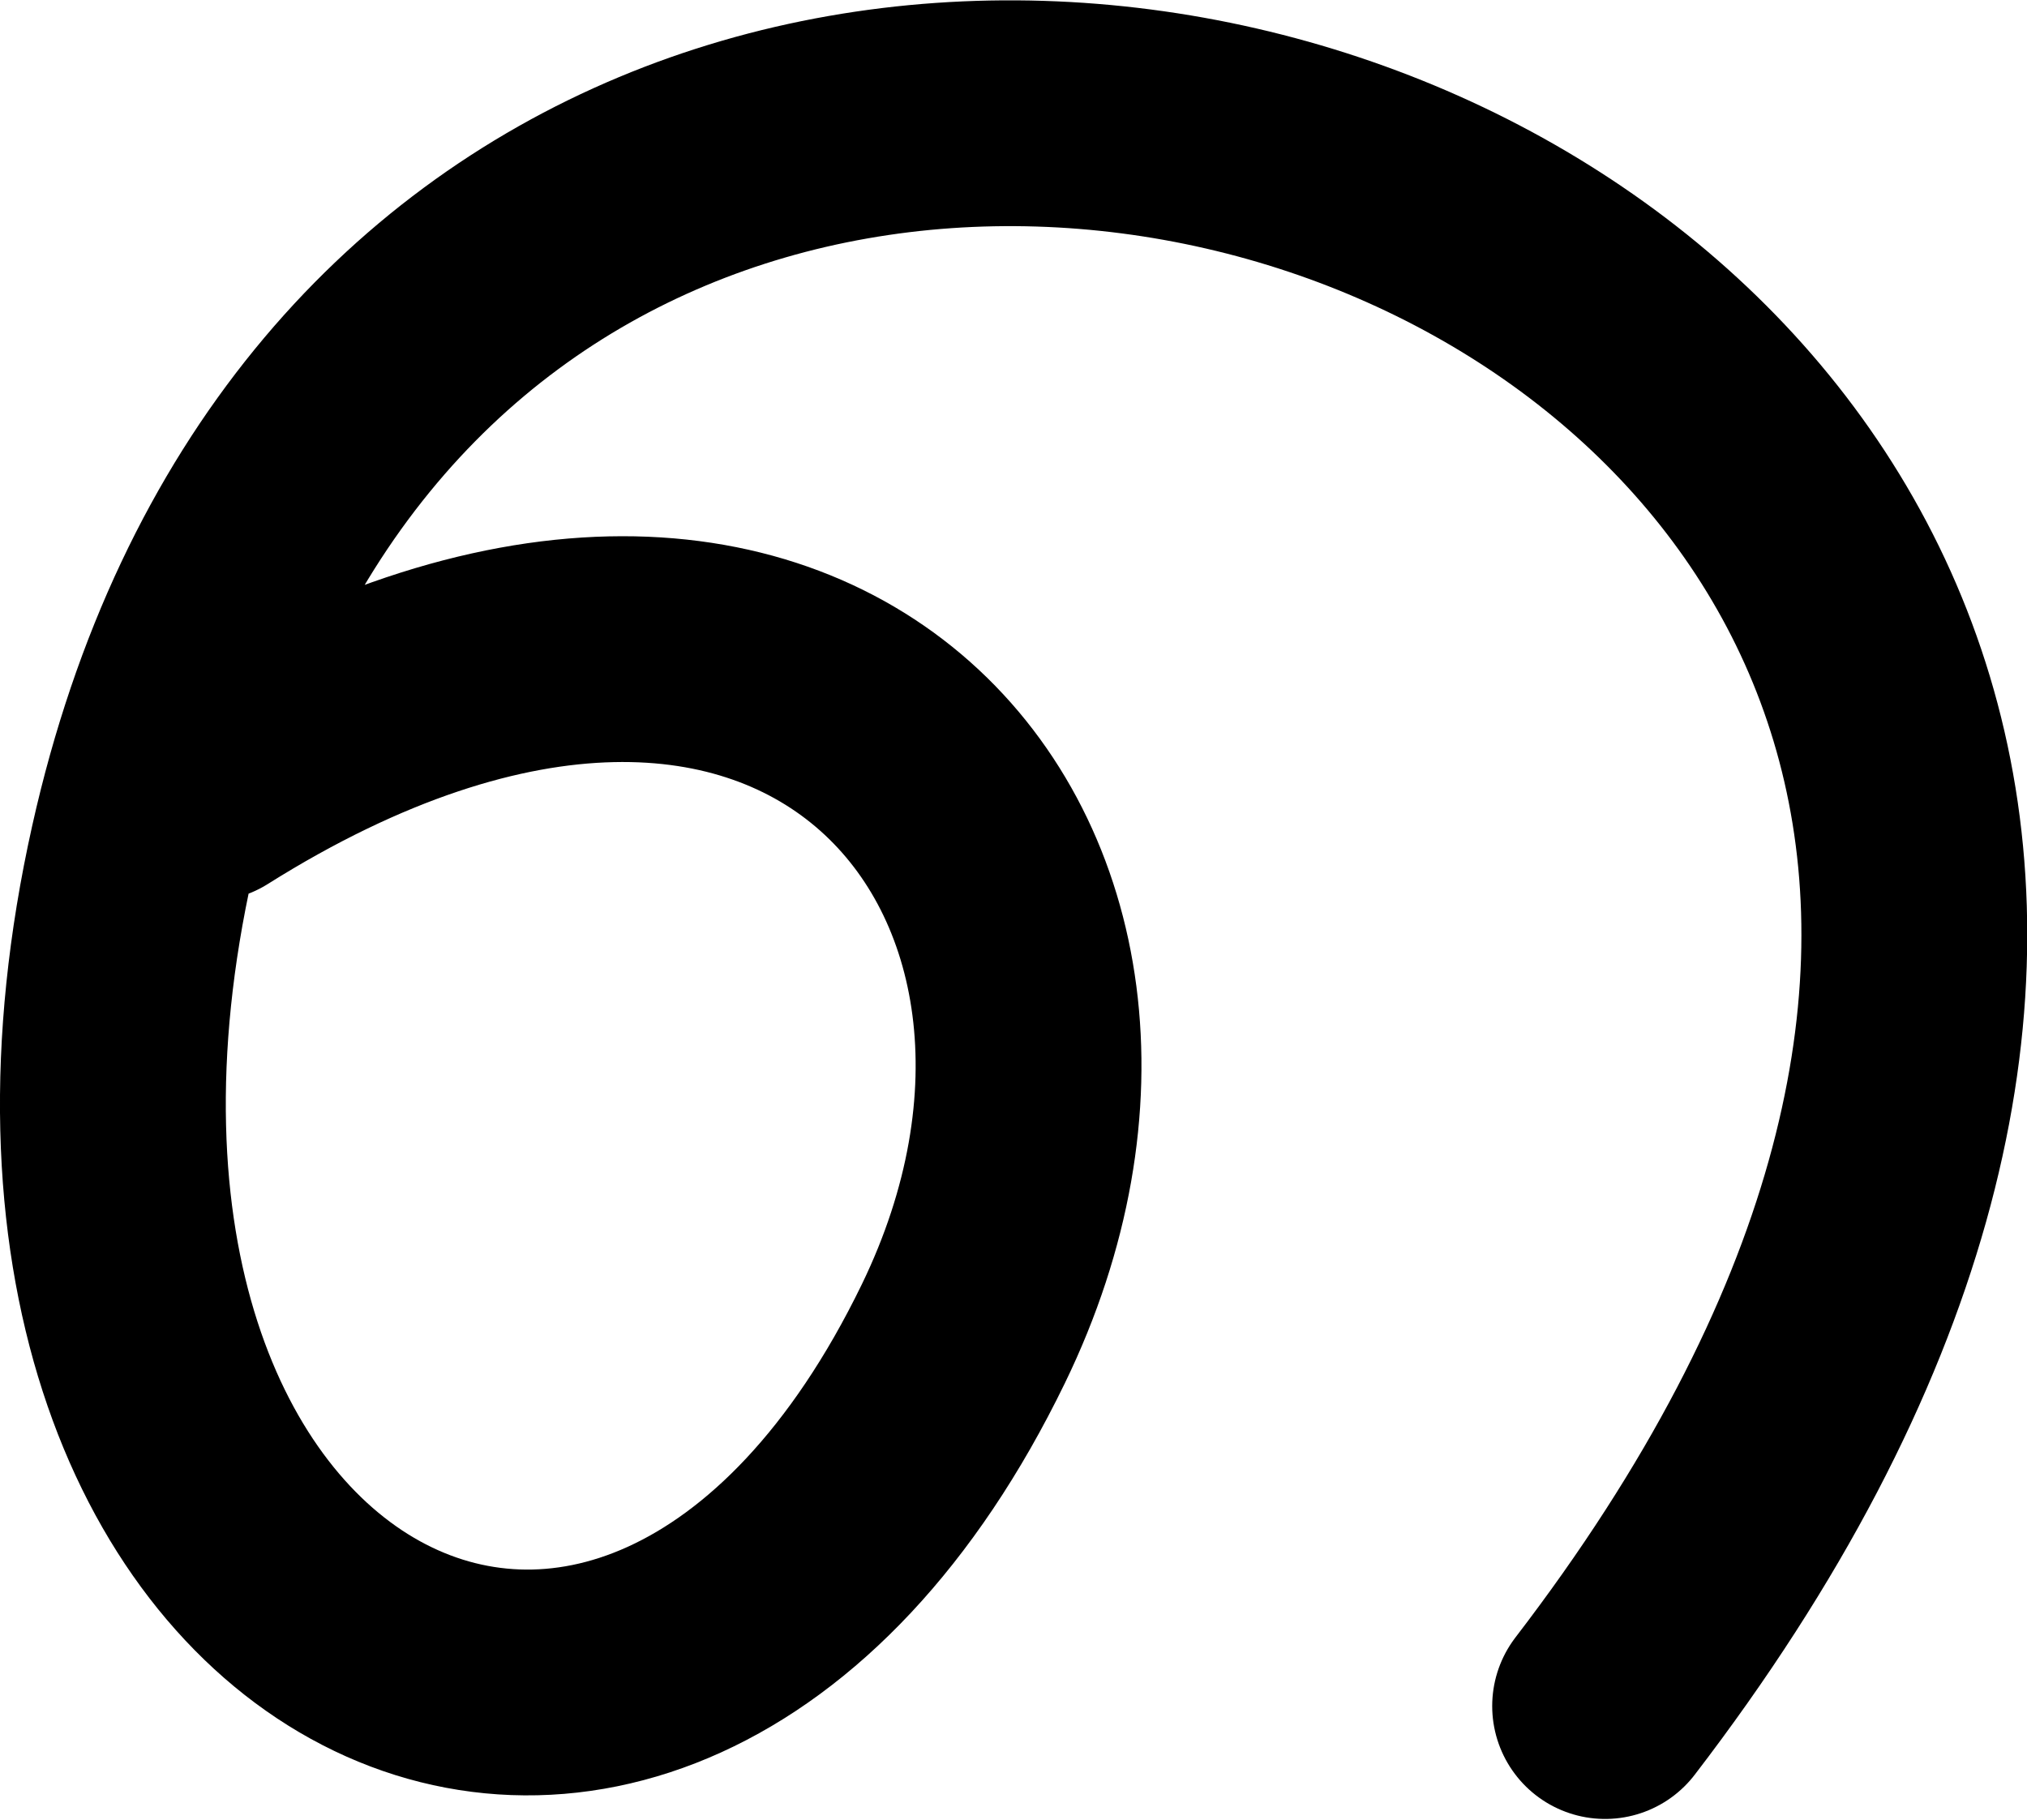 <svg xmlns="http://www.w3.org/2000/svg" width="1166.885" height="1047.993">
    <path d="M119.601 453.92c346.293-217.633 563.955 48.314 434.973 313.98-184.68 380.387-575.68 182.755-472.542-278.554C264.088-324.93 1569.894 140.287 924.014 982.257" fill="none" stroke="#000" stroke-width="130" stroke-linecap="round" stroke-linejoin="round"/>
</svg>
